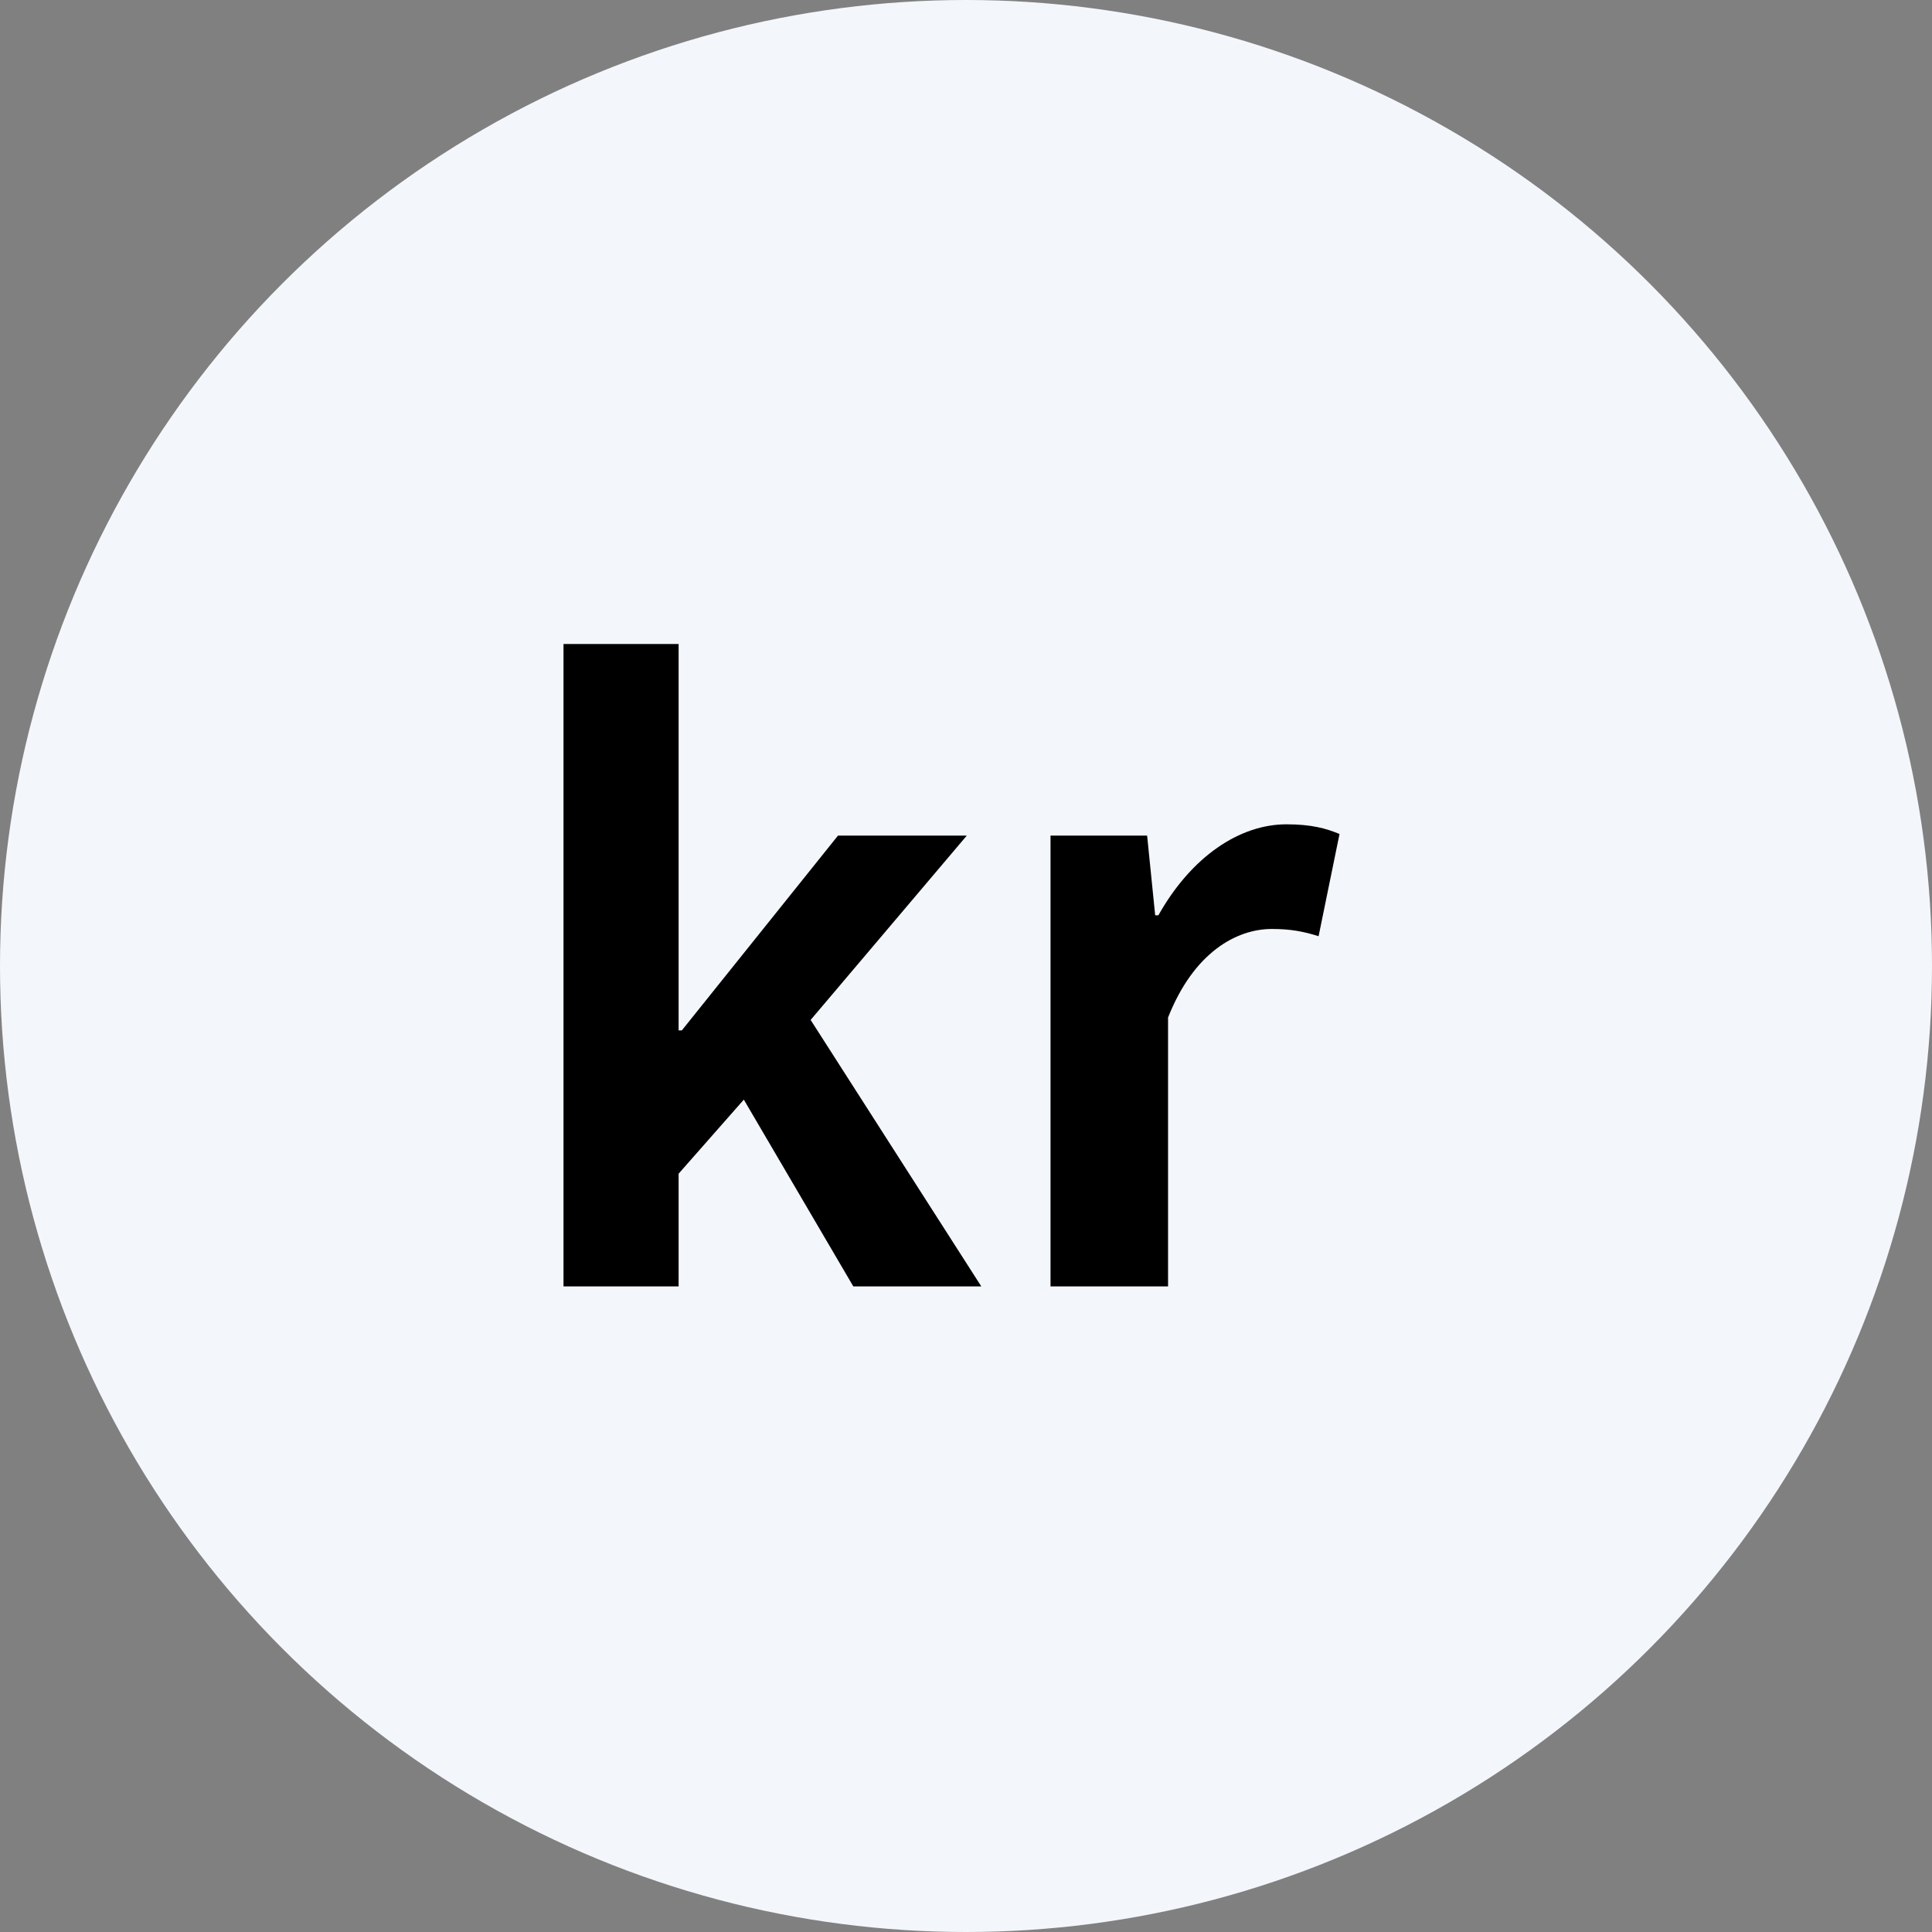 <svg width="24" height="24" viewBox="0 0 24 24" fill="none" xmlns="http://www.w3.org/2000/svg">
<rect x="0" y="0" width="24" height="24" fill="#808080" stroke="none"/>
<circle cx="12" cy="12" r="12" fill="#F3F6FB"/>
<g clip-path="url(#clip0_4718_28427)">
<path d="M7 8H8.43V12.8H8.47L10.41 10.38H12.01L10.07 12.67L12.19 15.98H10.6L9.24 13.66L8.43 14.58V15.98H7V8Z" fill="black"/>
<path d="M13.05 10.38H14.25L14.35 11.37H14.39C14.8 10.64 15.4 10.24 15.98 10.24C16.29 10.24 16.47 10.29 16.64 10.36L16.38 11.63C16.19 11.57 16.03 11.54 15.8 11.54C15.36 11.54 14.83 11.83 14.51 12.64V15.98H13.05V10.38Z" fill="black"/>
</g>
<defs>
<clipPath id="clip0_4718_28427">
<rect width="9.64" height="7.98" fill="white" transform="translate(7 8)"/>
</clipPath>
</defs>
</svg>
